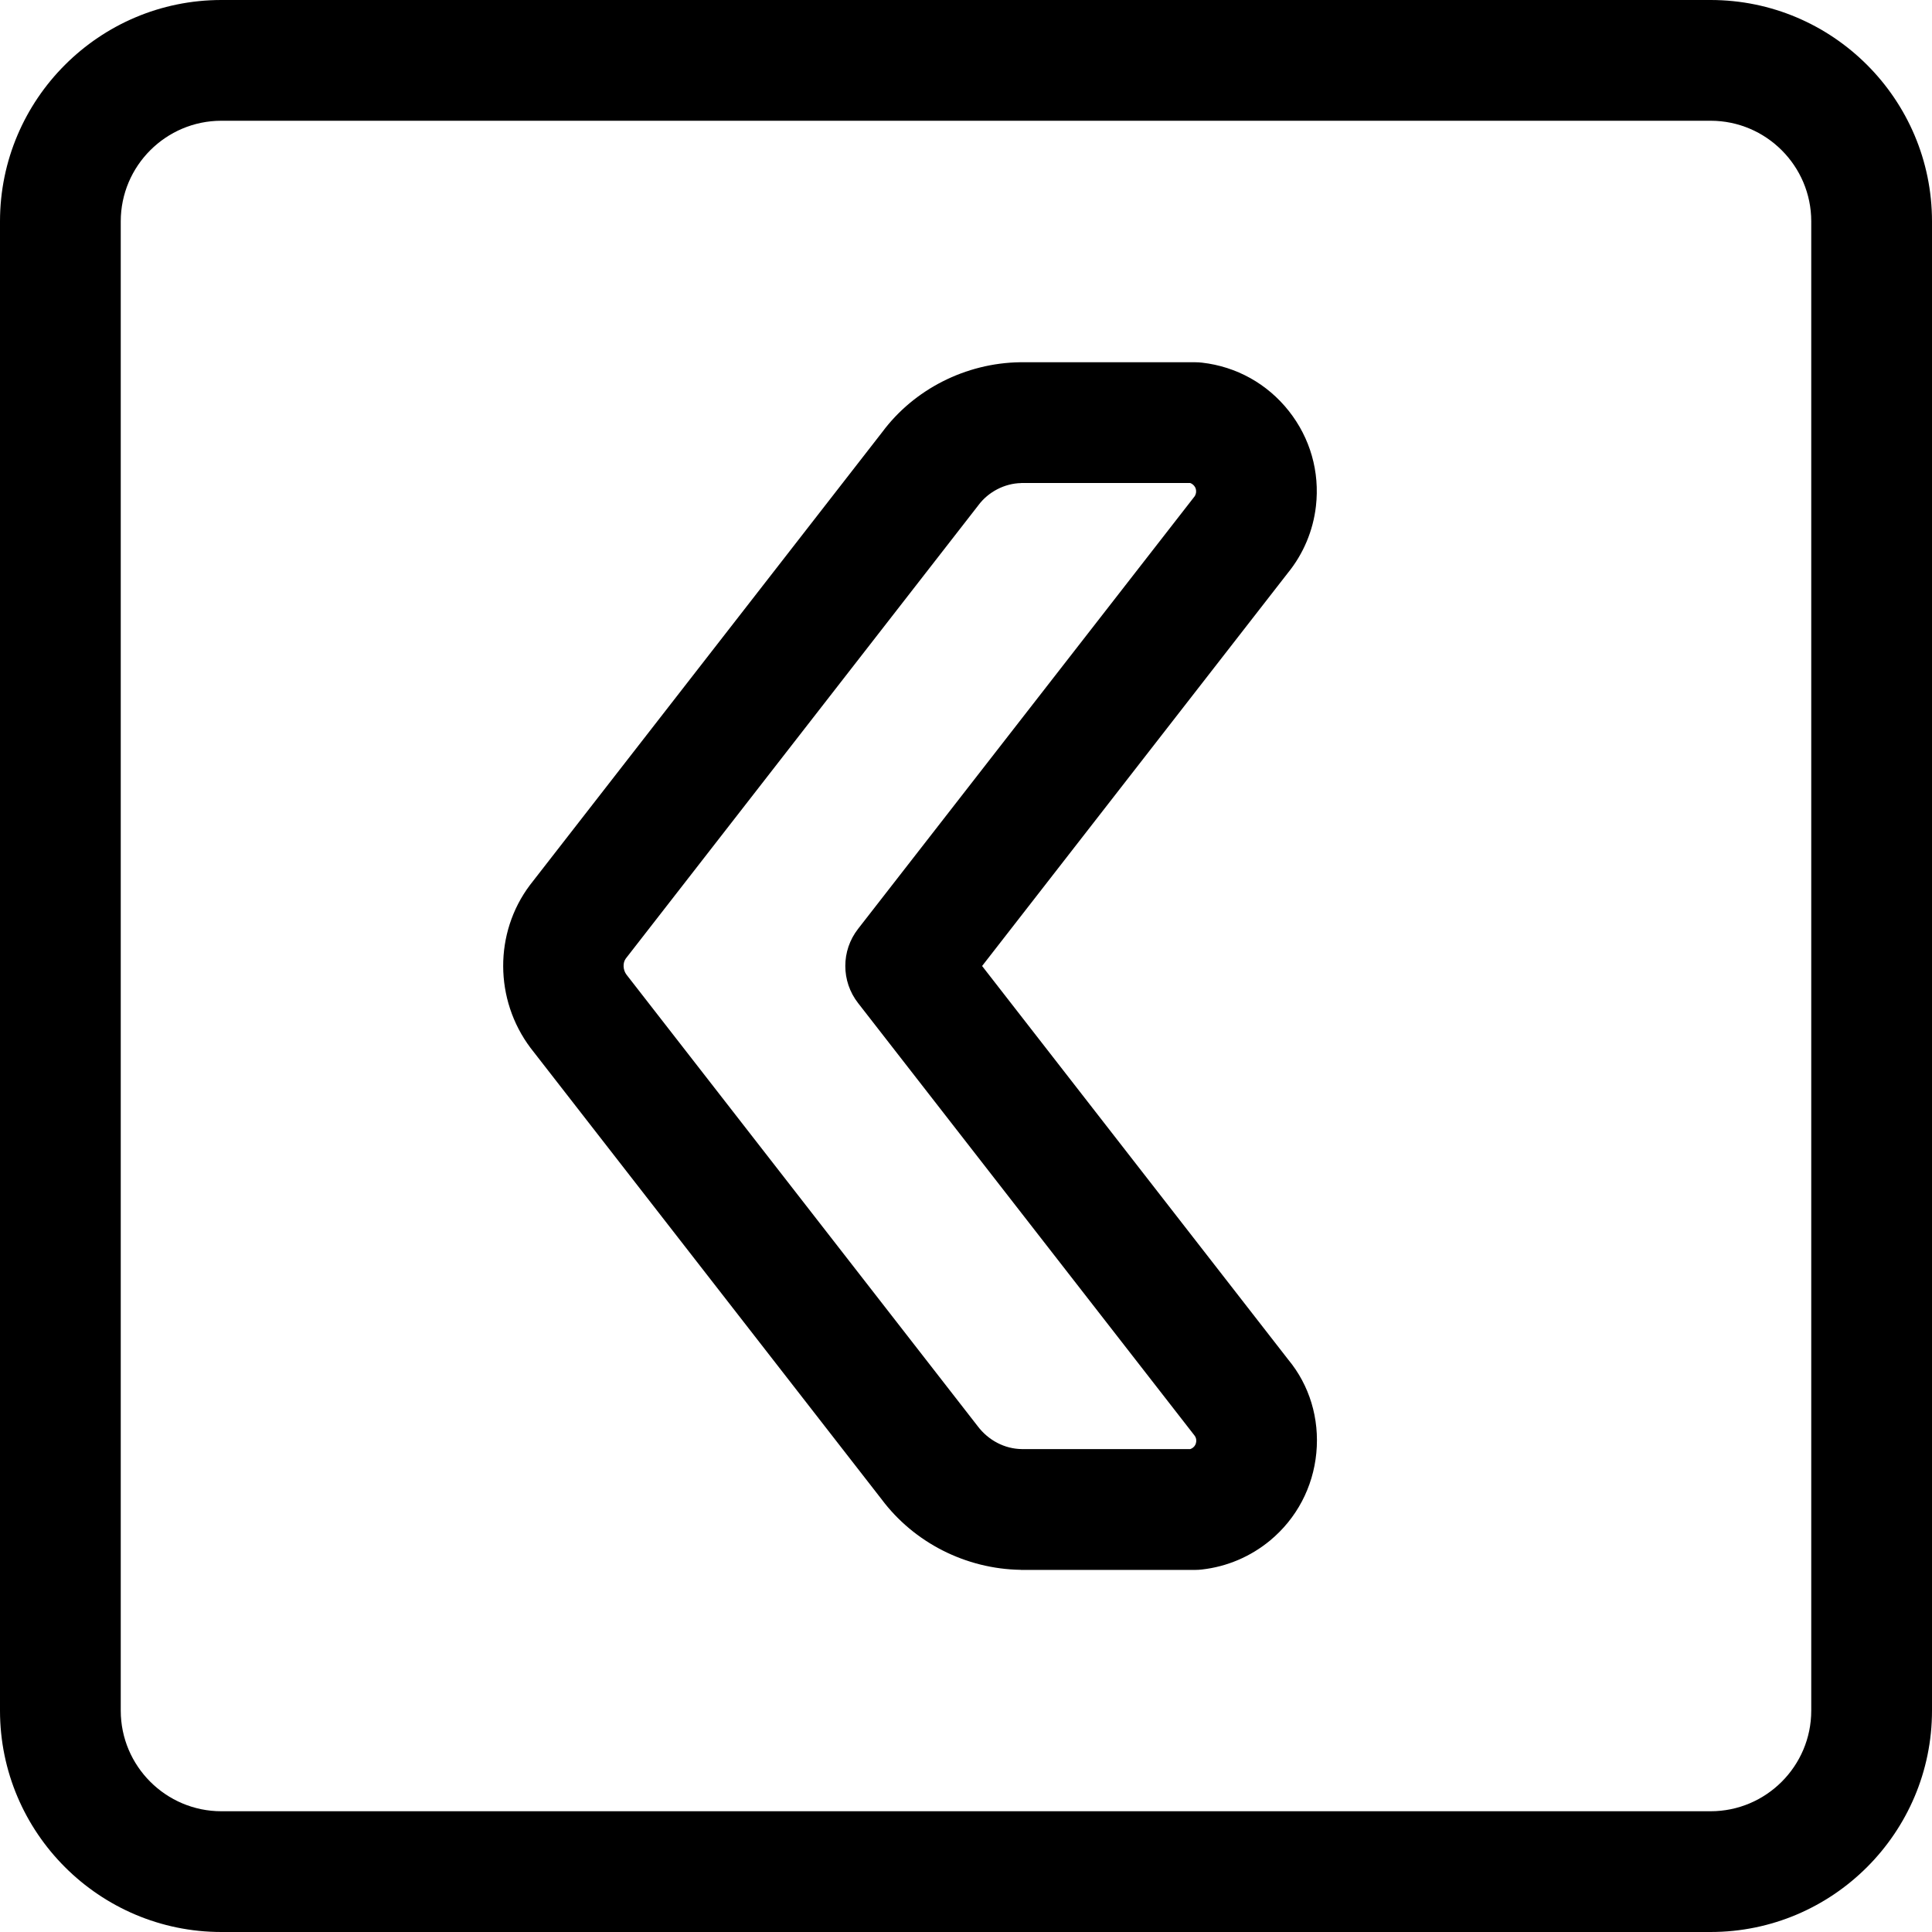 <?xml version="1.0" encoding="utf-8"?>
<!-- Generator: Adobe Illustrator 22.1.0, SVG Export Plug-In . SVG Version: 6.00 Build 0)  -->
<svg version="1.1" id="Regular" xmlns="http://www.w3.org/2000/svg" xmlns:xlink="http://www.w3.org/1999/xlink" x="0px" y="0px"
	 viewBox="0 0 24 24" style="enable-background:new 0 0 24 24;" xml:space="preserve">
<title>arrow-rectangle-left-1</title>
<g>
	<path d="M2.75,24C1.234,24,0,22.766,0,21.25V2.75C0,1.234,1.234,0,2.75,0h18.5C22.766,0,24,1.234,24,2.75v18.5
		c0,1.516-1.234,2.75-2.75,2.75H2.75z M2.75,1.5C2.061,1.5,1.5,2.061,1.5,2.75v18.5c0,0.689,0.561,1.25,1.25,1.25h18.5
		c0.689,0,1.25-0.561,1.25-1.25V2.75c0-0.689-0.561-1.25-1.25-1.25H2.75z"/>
	<path d="M12.681,19.501c-0.682-0.01-1.326-0.337-1.73-0.877L6.59,13.017c-0.45-0.6-0.452-1.429-0.008-2.021l4.378-5.629
		c0.395-0.531,1.036-0.857,1.71-0.867h2.177c0.028,0,0.057,0.002,0.085,0.005c0.428,0.049,0.81,0.262,1.077,0.599
		c0.267,0.337,0.387,0.757,0.338,1.184c-0.035,0.305-0.156,0.593-0.351,0.832L12.2,12l3.804,4.891
		c0.262,0.316,0.389,0.73,0.348,1.158c-0.041,0.428-0.245,0.814-0.575,1.088c-0.242,0.2-0.535,0.325-0.847,0.36
		c-0.025,0.003-0.054,0.005-0.083,0.005H12.681z M12.684,6.001c-0.204,0.004-0.407,0.109-0.53,0.275l-4.38,5.631
		c-0.039,0.052-0.037,0.14,0.008,0.2l4.362,5.608c0.134,0.178,0.336,0.283,0.548,0.286h2.094c0.013-0.004,0.025-0.011,0.036-0.02
		c0.022-0.018,0.035-0.043,0.038-0.073c0.003-0.03-0.005-0.056-0.024-0.079l-4.177-5.369c-0.211-0.271-0.211-0.65,0-0.921
		c0,0,4.176-5.367,4.18-5.372c0.008-0.01,0.016-0.03,0.019-0.05c0.003-0.031-0.004-0.058-0.023-0.081
		c-0.014-0.017-0.031-0.029-0.05-0.036H12.684z"/>
</g>
</svg>
